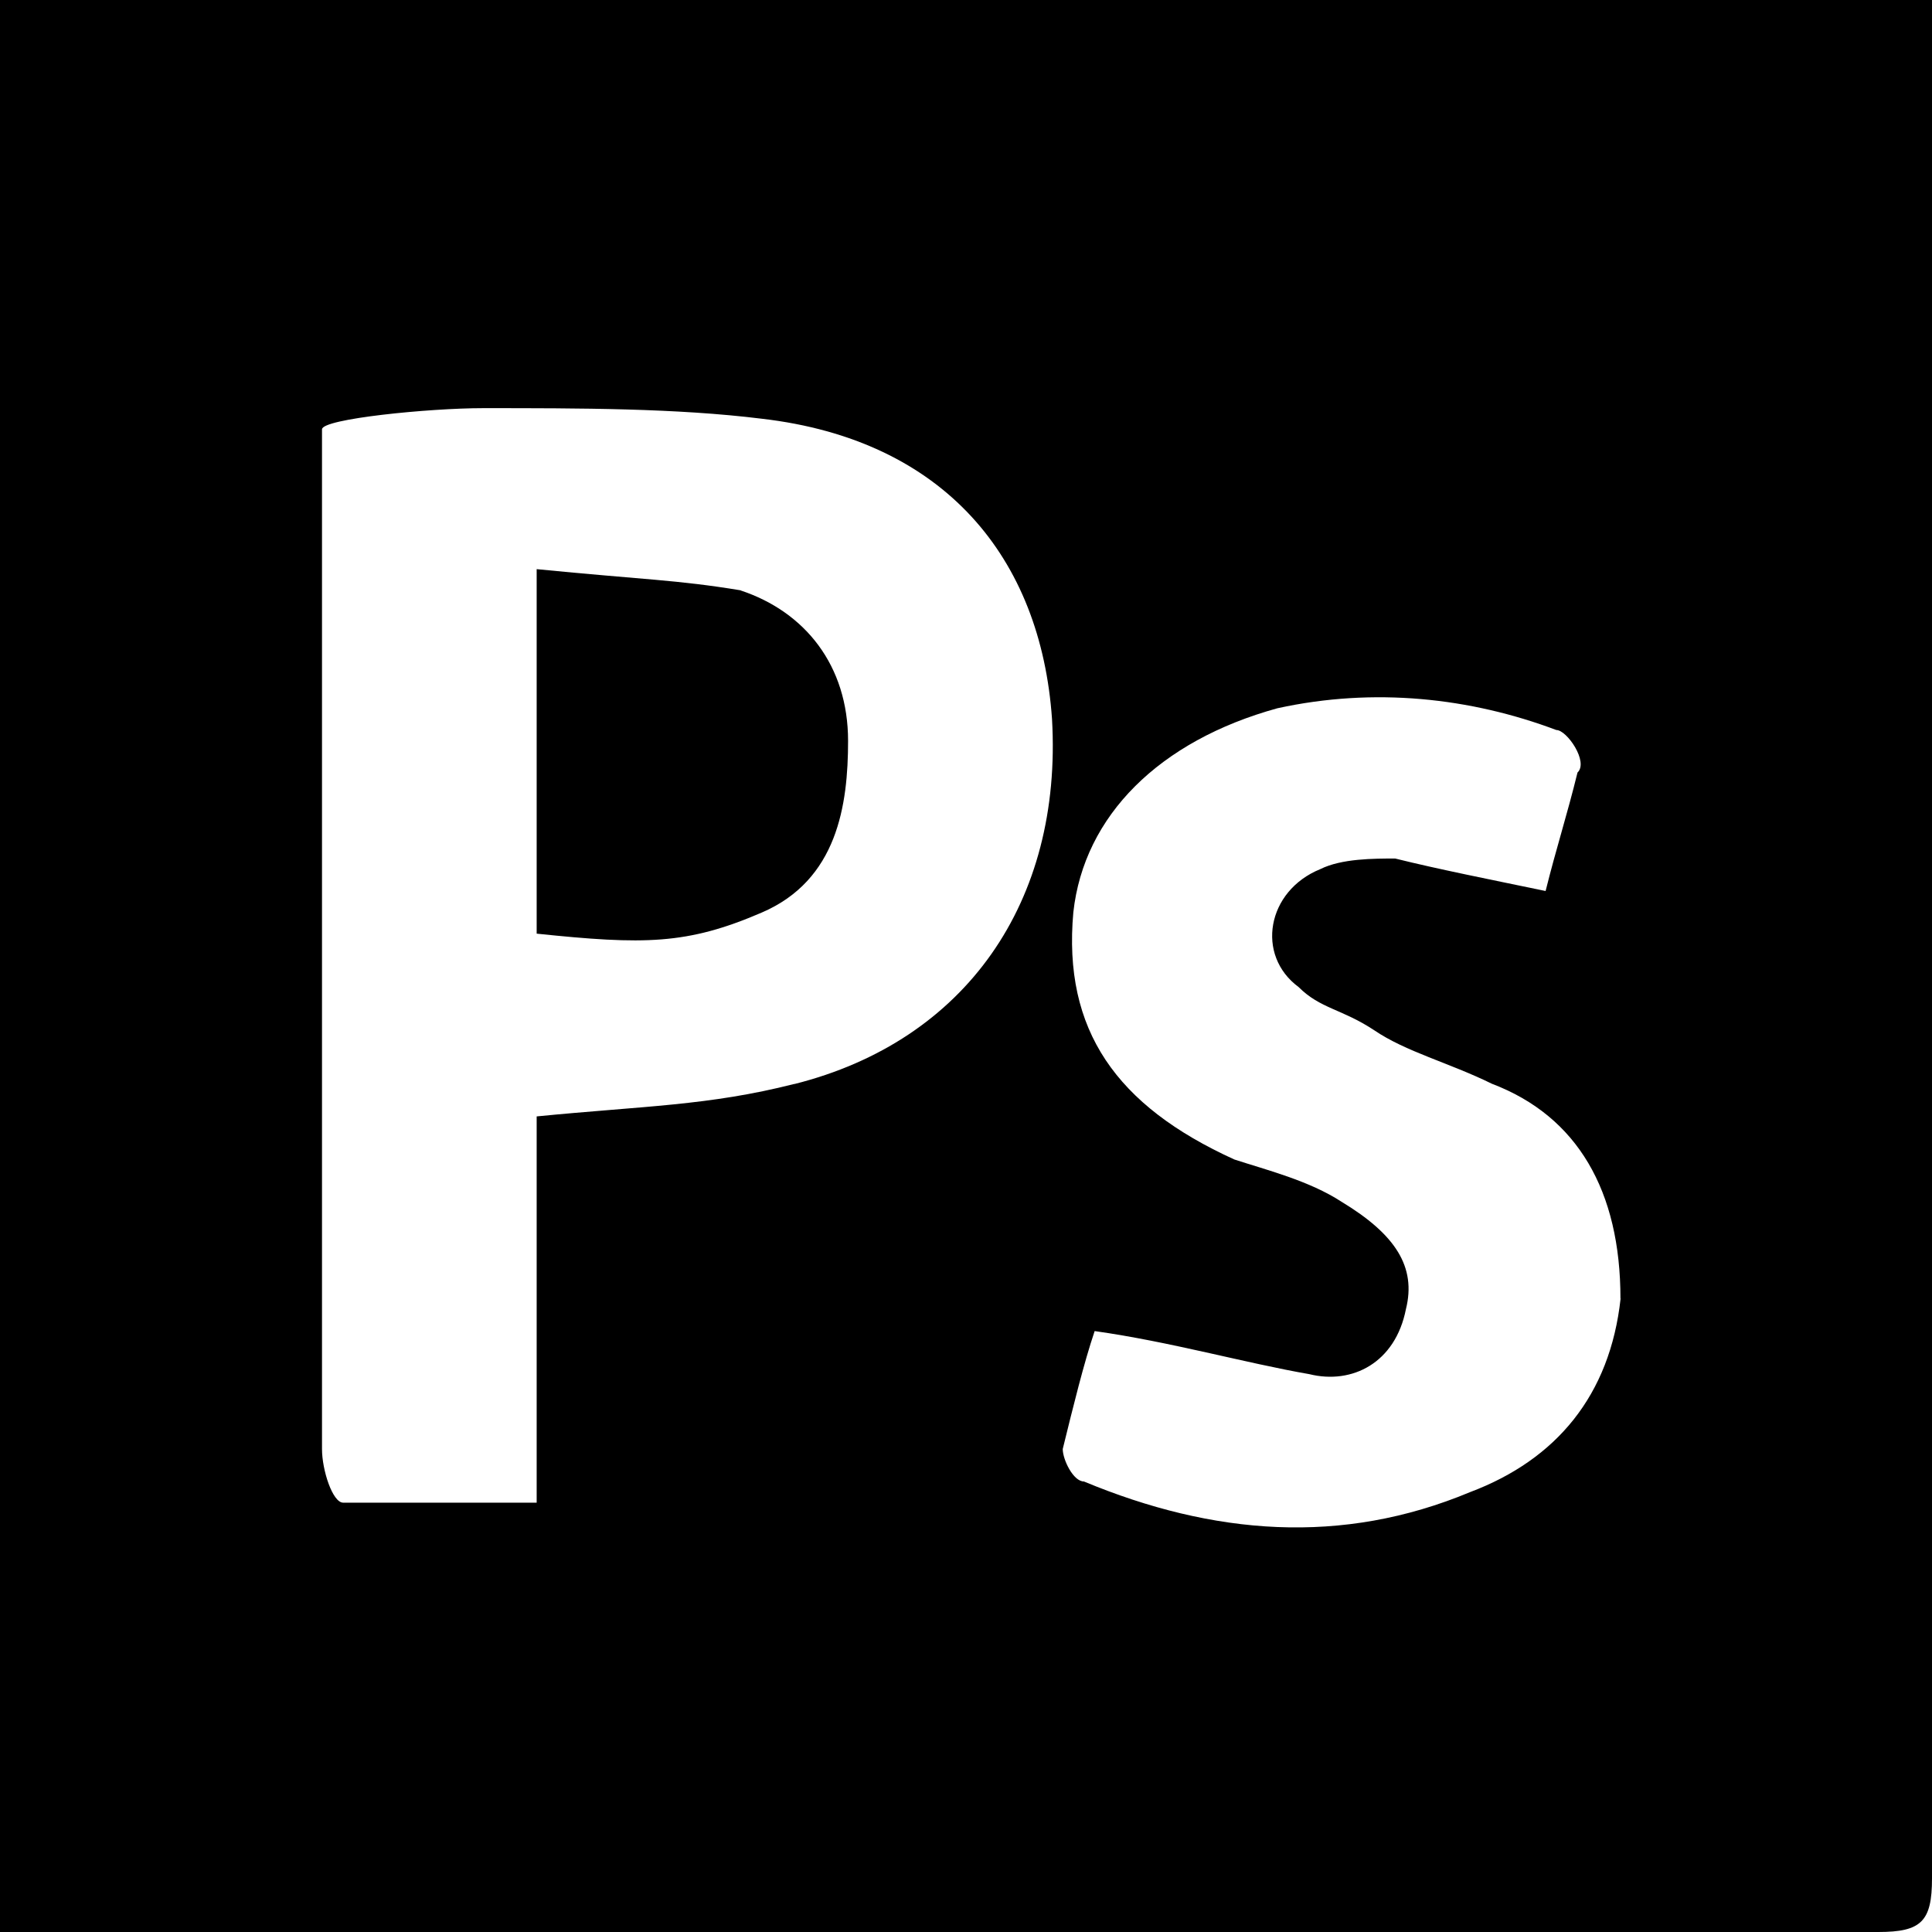 <?xml version="1.0" encoding="UTF-8" standalone="no"?>
<svg
   xmlns:dc="http://purl.org/dc/elements/1.1/"
   xmlns:cc="http://creativecommons.org/ns#"
   xmlns:rdf="http://www.w3.org/1999/02/22-rdf-syntax-ns#"
   xmlns:svg="http://www.w3.org/2000/svg"
   xmlns="http://www.w3.org/2000/svg"
   xmlns:sodipodi="http://sodipodi.sourceforge.net/DTD/sodipodi-0.dtd"
   xmlns:inkscape="http://www.inkscape.org/namespaces/inkscape"
   width="13.5"
   height="13.5"
   viewBox="0 0 13.5 13.5"
   version="1.1"
   id="svg7"
   sodipodi:docname="psd-symbolic.svg"
   inkscape:version="1.0.2 (e86c870879, 2021-01-15)">
  <defs
     id="defs11" />
  <sodipodi:namedview
     pagecolor="#ffffff"
     bordercolor="#666666"
     borderopacity="1"
     objecttolerance="10"
     gridtolerance="10"
     guidetolerance="10"
     inkscape:pageopacity="0"
     inkscape:pageshadow="2"
     inkscape:window-width="2560"
     inkscape:window-height="1376"
     id="namedview9"
     showgrid="false"
     inkscape:zoom="42"
     inkscape:cx="6.75"
     inkscape:cy="6.75"
     inkscape:window-x="0"
     inkscape:window-y="0"
     inkscape:window-maximized="1"
     inkscape:current-layer="svg7" />
  <g
     id="surface1"
     transform="translate(-5.25,-5.25)">
    <path
       style="fill:#000000;fill-opacity:1;fill-rule:nonzero;stroke:none"
       d="M 18.75,5.551 V 5.25 H 5.25 v 13.5 h 13.125 c 0.301,0 0.375,-0.074 0.375,-0.375 z m -7.949,7.273 C 10.199,12.977 9.75,12.977 9,13.051 V 15.75 H 7.648 C 7.574,15.75 7.5,15.523 7.5,15.375 V 8.25 c 0,-0.074 0.75,-0.148 1.125,-0.148 0.676,0 1.352,0 1.949,0.074 1.277,0.148 1.949,0.973 2.027,2.098 0.074,1.277 -0.602,2.25 -1.801,2.551 z m 5.773,1.5 C 16.5,15 16.125,15.449 15.523,15.676 c -0.898,0.375 -1.797,0.301 -2.699,-0.074 -0.074,0 -0.148,-0.152 -0.148,-0.227 0.074,-0.301 0.148,-0.602 0.223,-0.824 0.527,0.074 1.051,0.223 1.5,0.301 C 14.699,14.926 15,14.773 15.074,14.398 15.148,14.102 15,13.875 14.625,13.648 14.398,13.5 14.102,13.426 13.875,13.352 13.051,12.977 12.676,12.449 12.75,11.625 c 0.074,-0.676 0.602,-1.199 1.426,-1.426 0.676,-0.148 1.348,-0.074 1.949,0.152 0.074,0 0.227,0.223 0.148,0.297 -0.074,0.301 -0.148,0.527 -0.223,0.828 -0.375,-0.078 -0.75,-0.152 -1.051,-0.227 -0.148,0 -0.375,0 -0.523,0.074 -0.375,0.152 -0.453,0.602 -0.152,0.824 0.152,0.152 0.301,0.152 0.527,0.301 0.223,0.152 0.523,0.227 0.824,0.375 0.598,0.227 0.898,0.75 0.898,1.5 z m 0,0"
       id="path2" />
    <path
       style="fill:#000000;fill-opacity:1;fill-rule:nonzero;stroke:none"
       d="M 10.426,9.375 C 9.977,9.301 9.75,9.301 9,9.227 v 2.547 c 0.75,0.078 1.051,0.078 1.574,-0.148 0.527,-0.227 0.602,-0.75 0.602,-1.199 0,-0.527 -0.301,-0.902 -0.75,-1.051 z m 0,0"
       id="path4" />
  </g>
</svg>
